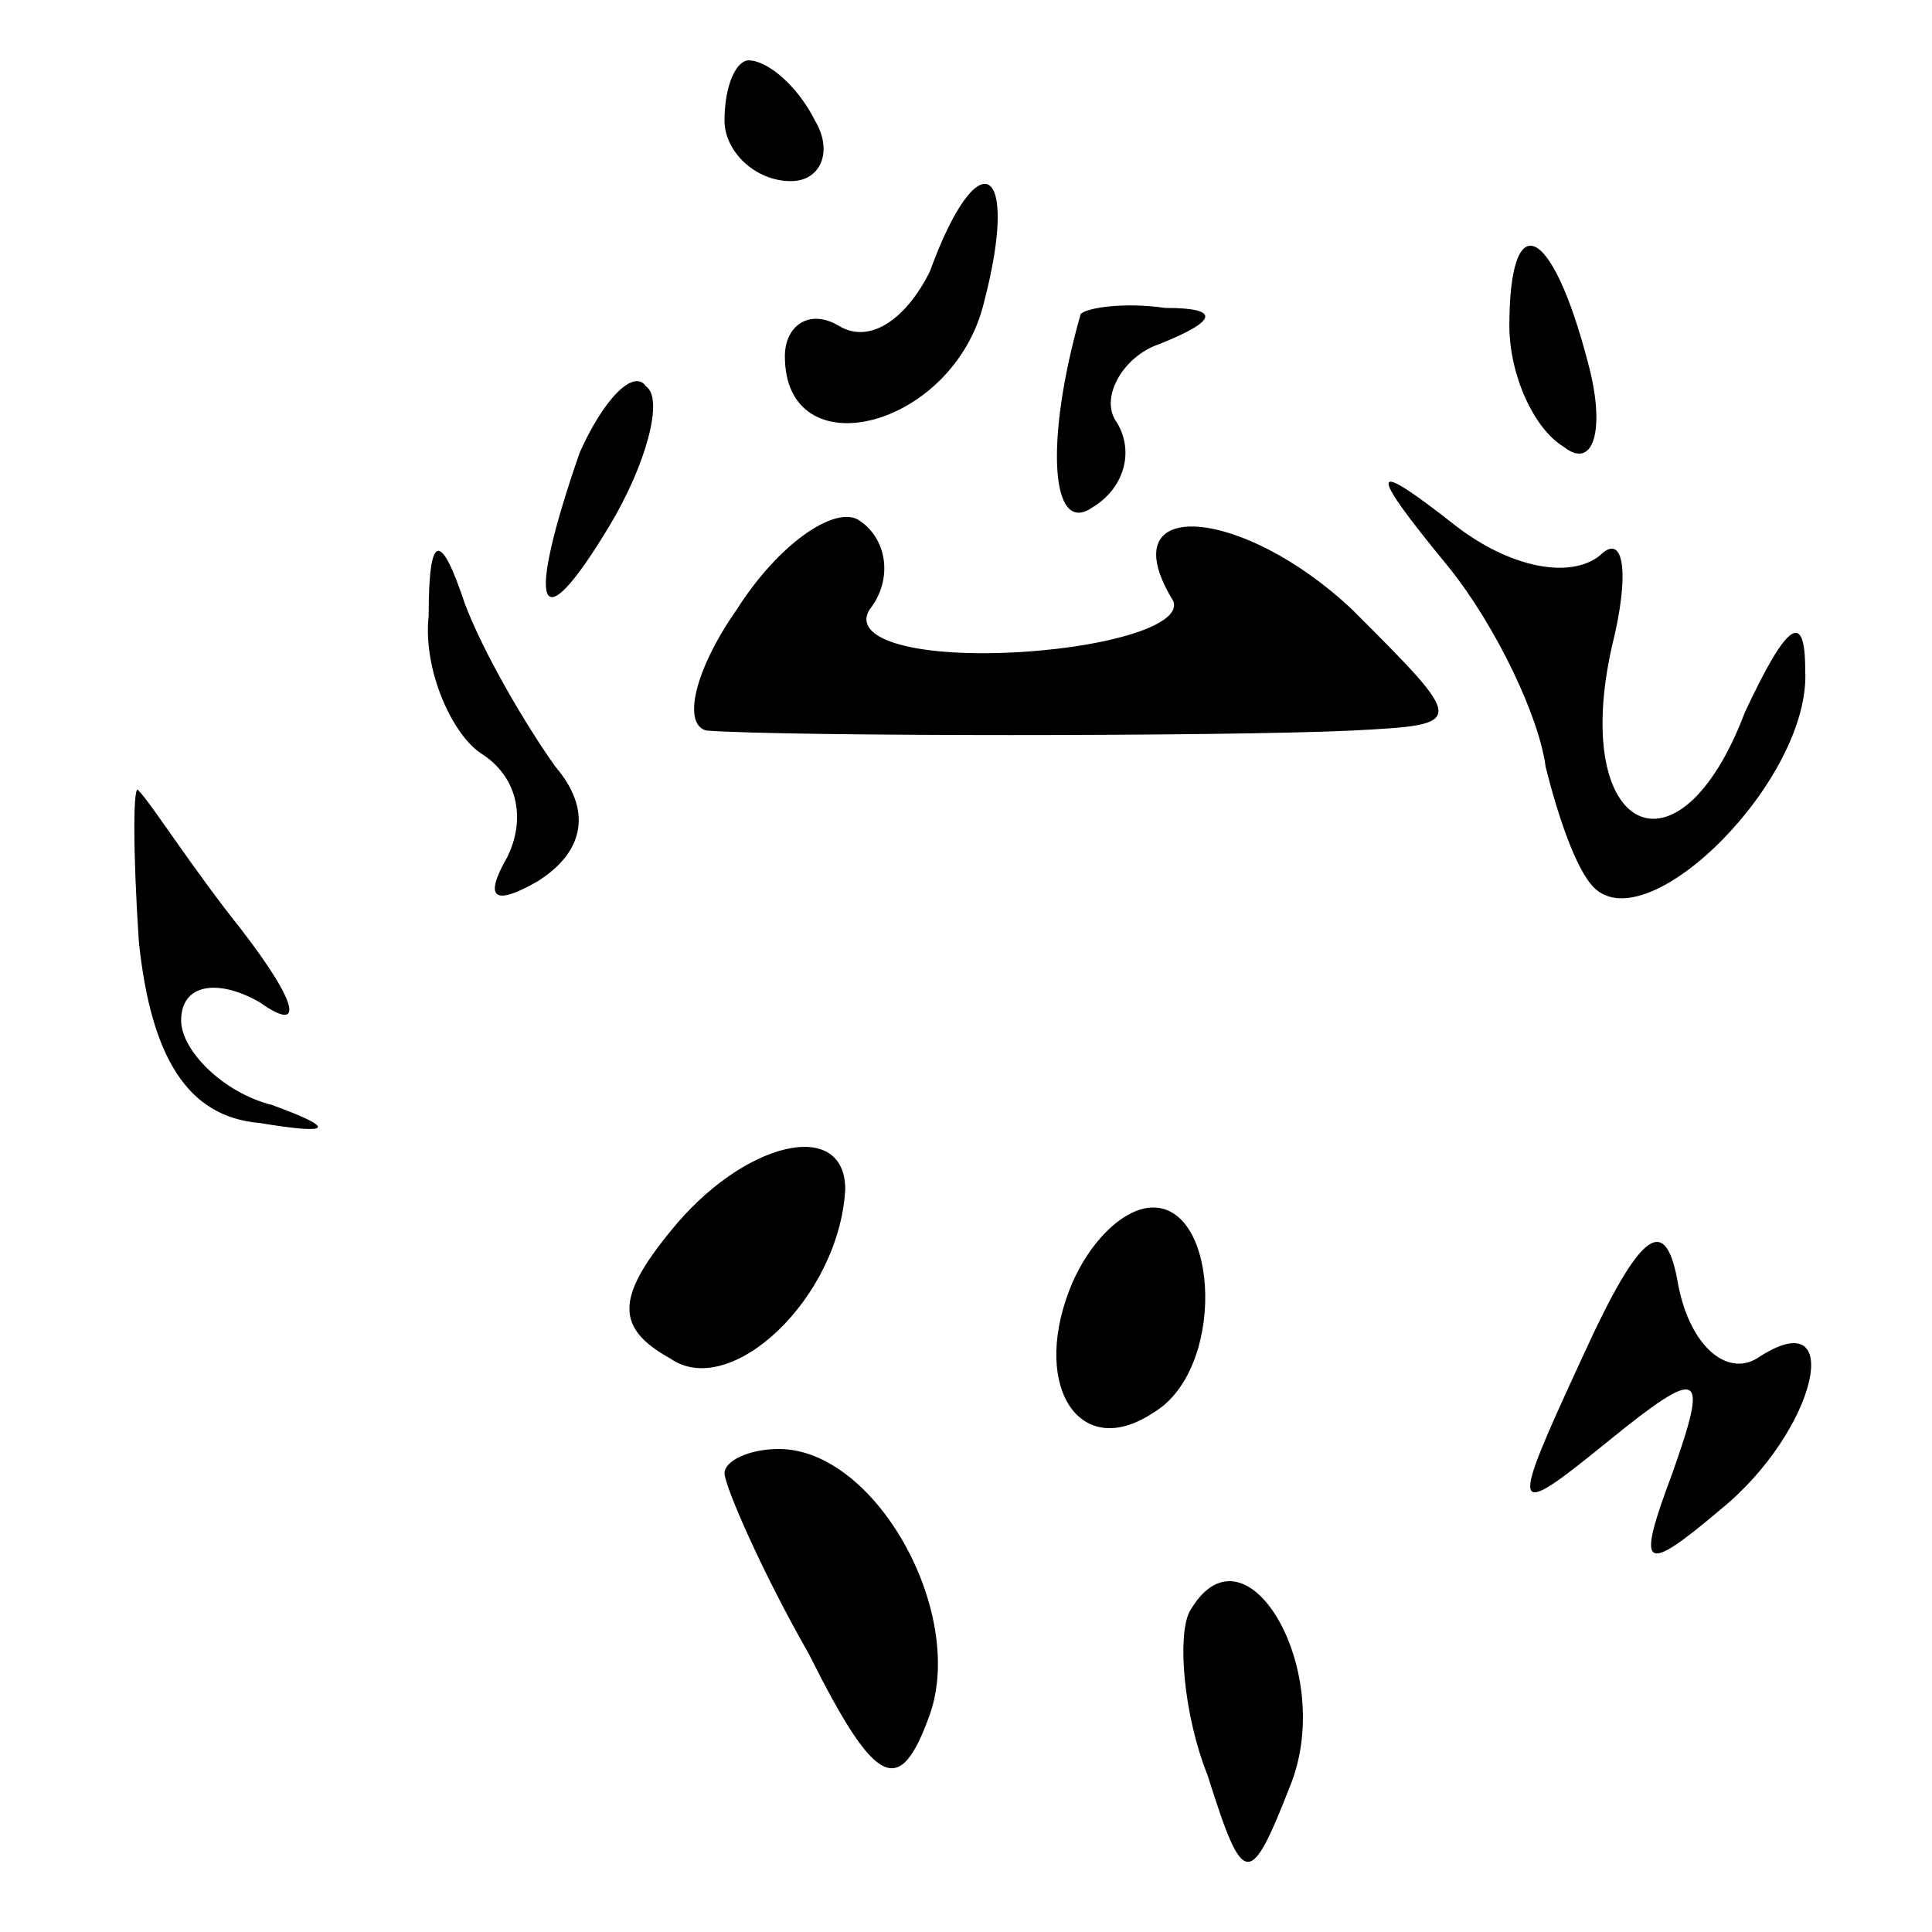 <?xml version="1.0" standalone="no"?>
<!DOCTYPE svg PUBLIC "-//W3C//DTD SVG 20010904//EN"
 "http://www.w3.org/TR/2001/REC-SVG-20010904/DTD/svg10.dtd">
<svg version="1.0" xmlns="http://www.w3.org/2000/svg"
 width="32pt" height="32pt" viewBox="0 0 32 32"
 preserveAspectRatio="xMidYMid meet">
<g transform="translate(0,32) scale(0.1,-0.1)"
fill="#000000" stroke="none">
<path fill="#000000" stroke="none" d="M120 300 c0 -5 5 -10 11 -10 5 0 7 5 4
10 -3 6 -8 10 -11 10 -2 0 -4 -4 -4 -10z"/>
<path fill="#000000" stroke="none" d="M154 275 c-4 -8 -10 -12 -15 -9 -5 3
-9 0 -9 -5 0 -19 28 -12 33 9 6 23 -1 27 -9 5z"/>
<path fill="#000000" stroke="none" d="M250 266 c0 -8 4 -17 9 -20 5 -4 7 3 4
14 -6 23 -13 26 -13 6z"/>
<path fill="#000000" stroke="none" d="M179 268 c-6 -21 -5 -37 2 -32 5 3 7 9
4 14 -3 4 1 11 7 13 10 4 10 6 1 6 -7 1 -13 0 -14 -1z"/>
<path fill="#000000" stroke="none" d="M96 245 c-9 -26 -7 -32 5 -12 6 10 9
21 6 23 -2 3 -7 -2 -11 -11z"/>
<path fill="#000000" stroke="none" d="M122 219 c-7 -10 -9 -19 -5 -20 13 -1
86 -1 107 0 19 1 19 1 0 20 -18 17 -40 19 -30 2 3 -4 -9 -8 -25 -9 -17 -1 -28
2 -25 7 4 5 3 12 -2 15 -4 2 -13 -4 -20 -15z"/>
<path fill="#000000" stroke="none" d="M240 226 c8 -10 15 -25 16 -33 2 -8 5
-17 8 -20 9 -9 36 18 35 36 0 10 -3 8 -10 -7 -11 -29 -29 -20 -22 11 3 12 2
19 -2 15 -5 -4 -15 -2 -24 5 -14 11 -15 10 -1 -7z"/>
<path fill="#000000" stroke="none" d="M71 218 c-1 -9 4 -20 9 -23 6 -4 7 -11
4 -17 -4 -7 -2 -8 5 -4 8 5 9 12 3 19 -5 7 -12 19 -15 27 -4 12 -6 12 -6 -2z"/>
<path fill="#000000" stroke="none" d="M23 164 c2 -19 8 -29 20 -30 12 -2 13
-1 2 3 -8 2 -15 9 -15 14 0 6 6 7 13 3 7 -5 7 -1 -3 12 -8 10 -15 21 -17 23
-1 2 -1 -10 0 -25z"/>
<path fill="#000000" stroke="none" d="M111 116 c-9 -11 -9 -16 0 -21 10 -7
28 10 29 28 0 12 -17 8 -29 -7z"/>
<path fill="#000000" stroke="none" d="M177 106 c-6 -16 2 -28 14 -20 12 7 11
34 0 34 -5 0 -11 -6 -14 -14z"/>
<path fill="#000000" stroke="none" d="M262 95 c-12 -26 -12 -27 4 -14 16 13
17 12 11 -5 -6 -16 -5 -17 8 -6 16 13 21 35 6 25 -5 -3 -11 2 -13 12 -2 12 -6
10 -16 -12z"/>
<path fill="#000000" stroke="none" d="M120 76 c0 -2 6 -16 14 -30 11 -22 15
-24 20 -10 6 17 -9 44 -25 44 -5 0 -9 -2 -9 -4z"/>
<path fill="#000000" stroke="none" d="M197 53 c-2 -4 -1 -17 3 -27 6 -19 7
-19 14 -1 7 19 -8 44 -17 28z"/>
</g>
</svg>
